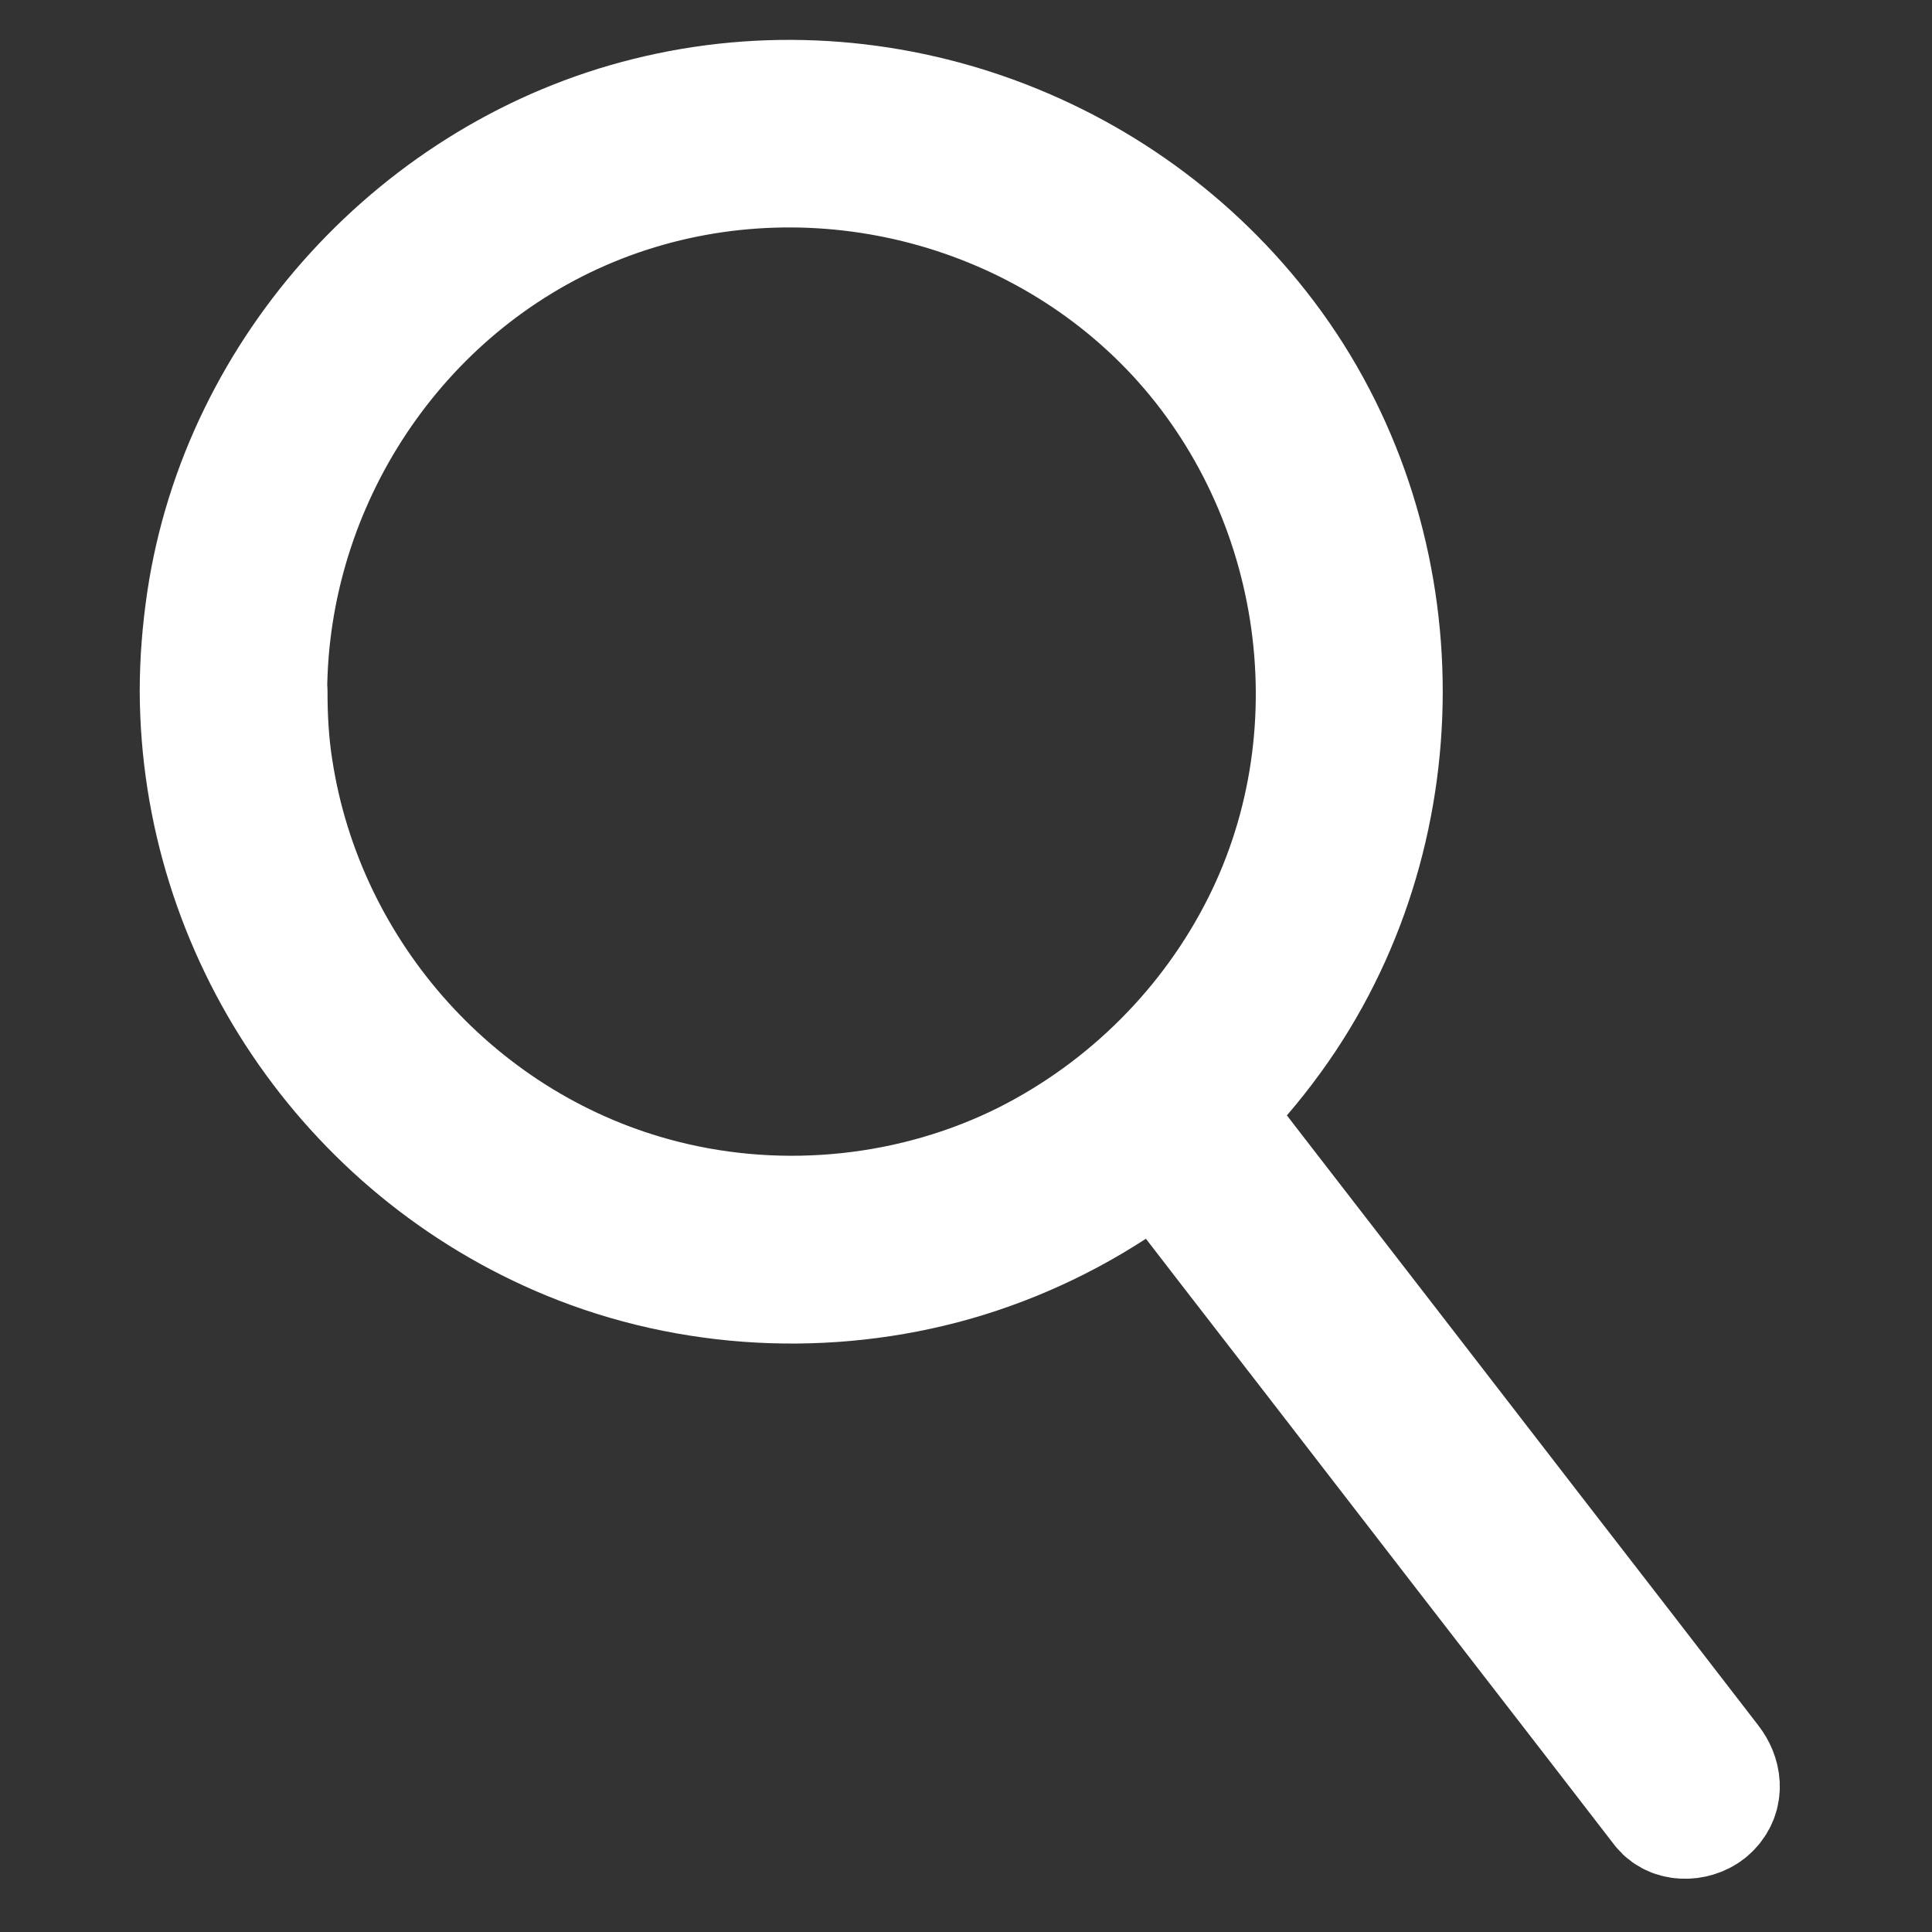 <?xml version="1.0" encoding="utf-8"?>
<!-- Generator: Adobe Illustrator 21.0.2, SVG Export Plug-In . SVG Version: 6.00 Build 0)  -->
<svg version="1.1" id="Layer_1" xmlns="http://www.w3.org/2000/svg" xmlns:xlink="http://www.w3.org/1999/xlink" x="0px" y="0px"
	 viewBox="0 0 566.9 566.9" style="enable-background:new 0 0 566.9 566.9;" xml:space="preserve">
<rect x="0" y="0" width="566.9" height="566.9" fill="#333333" stroke="none"/>
<style type="text/css">
	.st0{fill:#FFFFFF;stroke:#FFFFFF;stroke-width:40;stroke-miterlimit:10;}
</style>
<g>
	<g>
		<g>
			<path class="st0" d="M61,202.9c0.3,69.3,42.8,132.3,106.8,158.7c35.1,14.5,75.1,16.5,111.6,6.1c37-10.6,69.5-33.7,92-64.8
				c42.5-58.5,42.6-141.1,0.2-199.7c-40.9-56.5-113.1-83.4-180.9-66.5C124.9,53,73,109.5,63,176.6C61.7,185.4,61,194.1,61,202.9
				c0,9.7,15,9.7,15,0c0.3-62.5,38.4-120.5,96.4-144.5c58.8-24.3,128.1-9.8,172.3,35.8c45.4,46.9,57,119.8,27.7,178.2
				c-15.2,30.3-40,55.1-70.3,70.4c-33.1,16.6-72.1,20.7-108,11.6c-60.7-15.3-107-66.8-116.4-128.6c-1.2-7.6-1.6-15.3-1.6-23
				C75.9,193.3,60.9,193.2,61,202.9z"/>
		</g>
	</g>
	<g>
		<g>
			<path class="st0" d="M500.1,518.5c-17.2-22.3-34.4-44.6-51.7-66.9c-27.3-35.4-54.7-70.8-82-106.1c-6.3-8.2-12.6-16.3-18.9-24.5
				c-2.5-3.2-8-2.6-10.6,0c-3.2,3.1-2.5,7.4,0,10.6c17.2,22.3,34.4,44.6,51.7,66.9c27.3,35.4,54.7,70.8,82,106.1
				c6.3,8.2,12.6,16.3,18.9,24.5c2.5,3.2,8,2.6,10.6,0C503.3,526,502.6,521.7,500.1,518.5L500.1,518.5z"/>
		</g>
	</g>
</g>
</svg>
